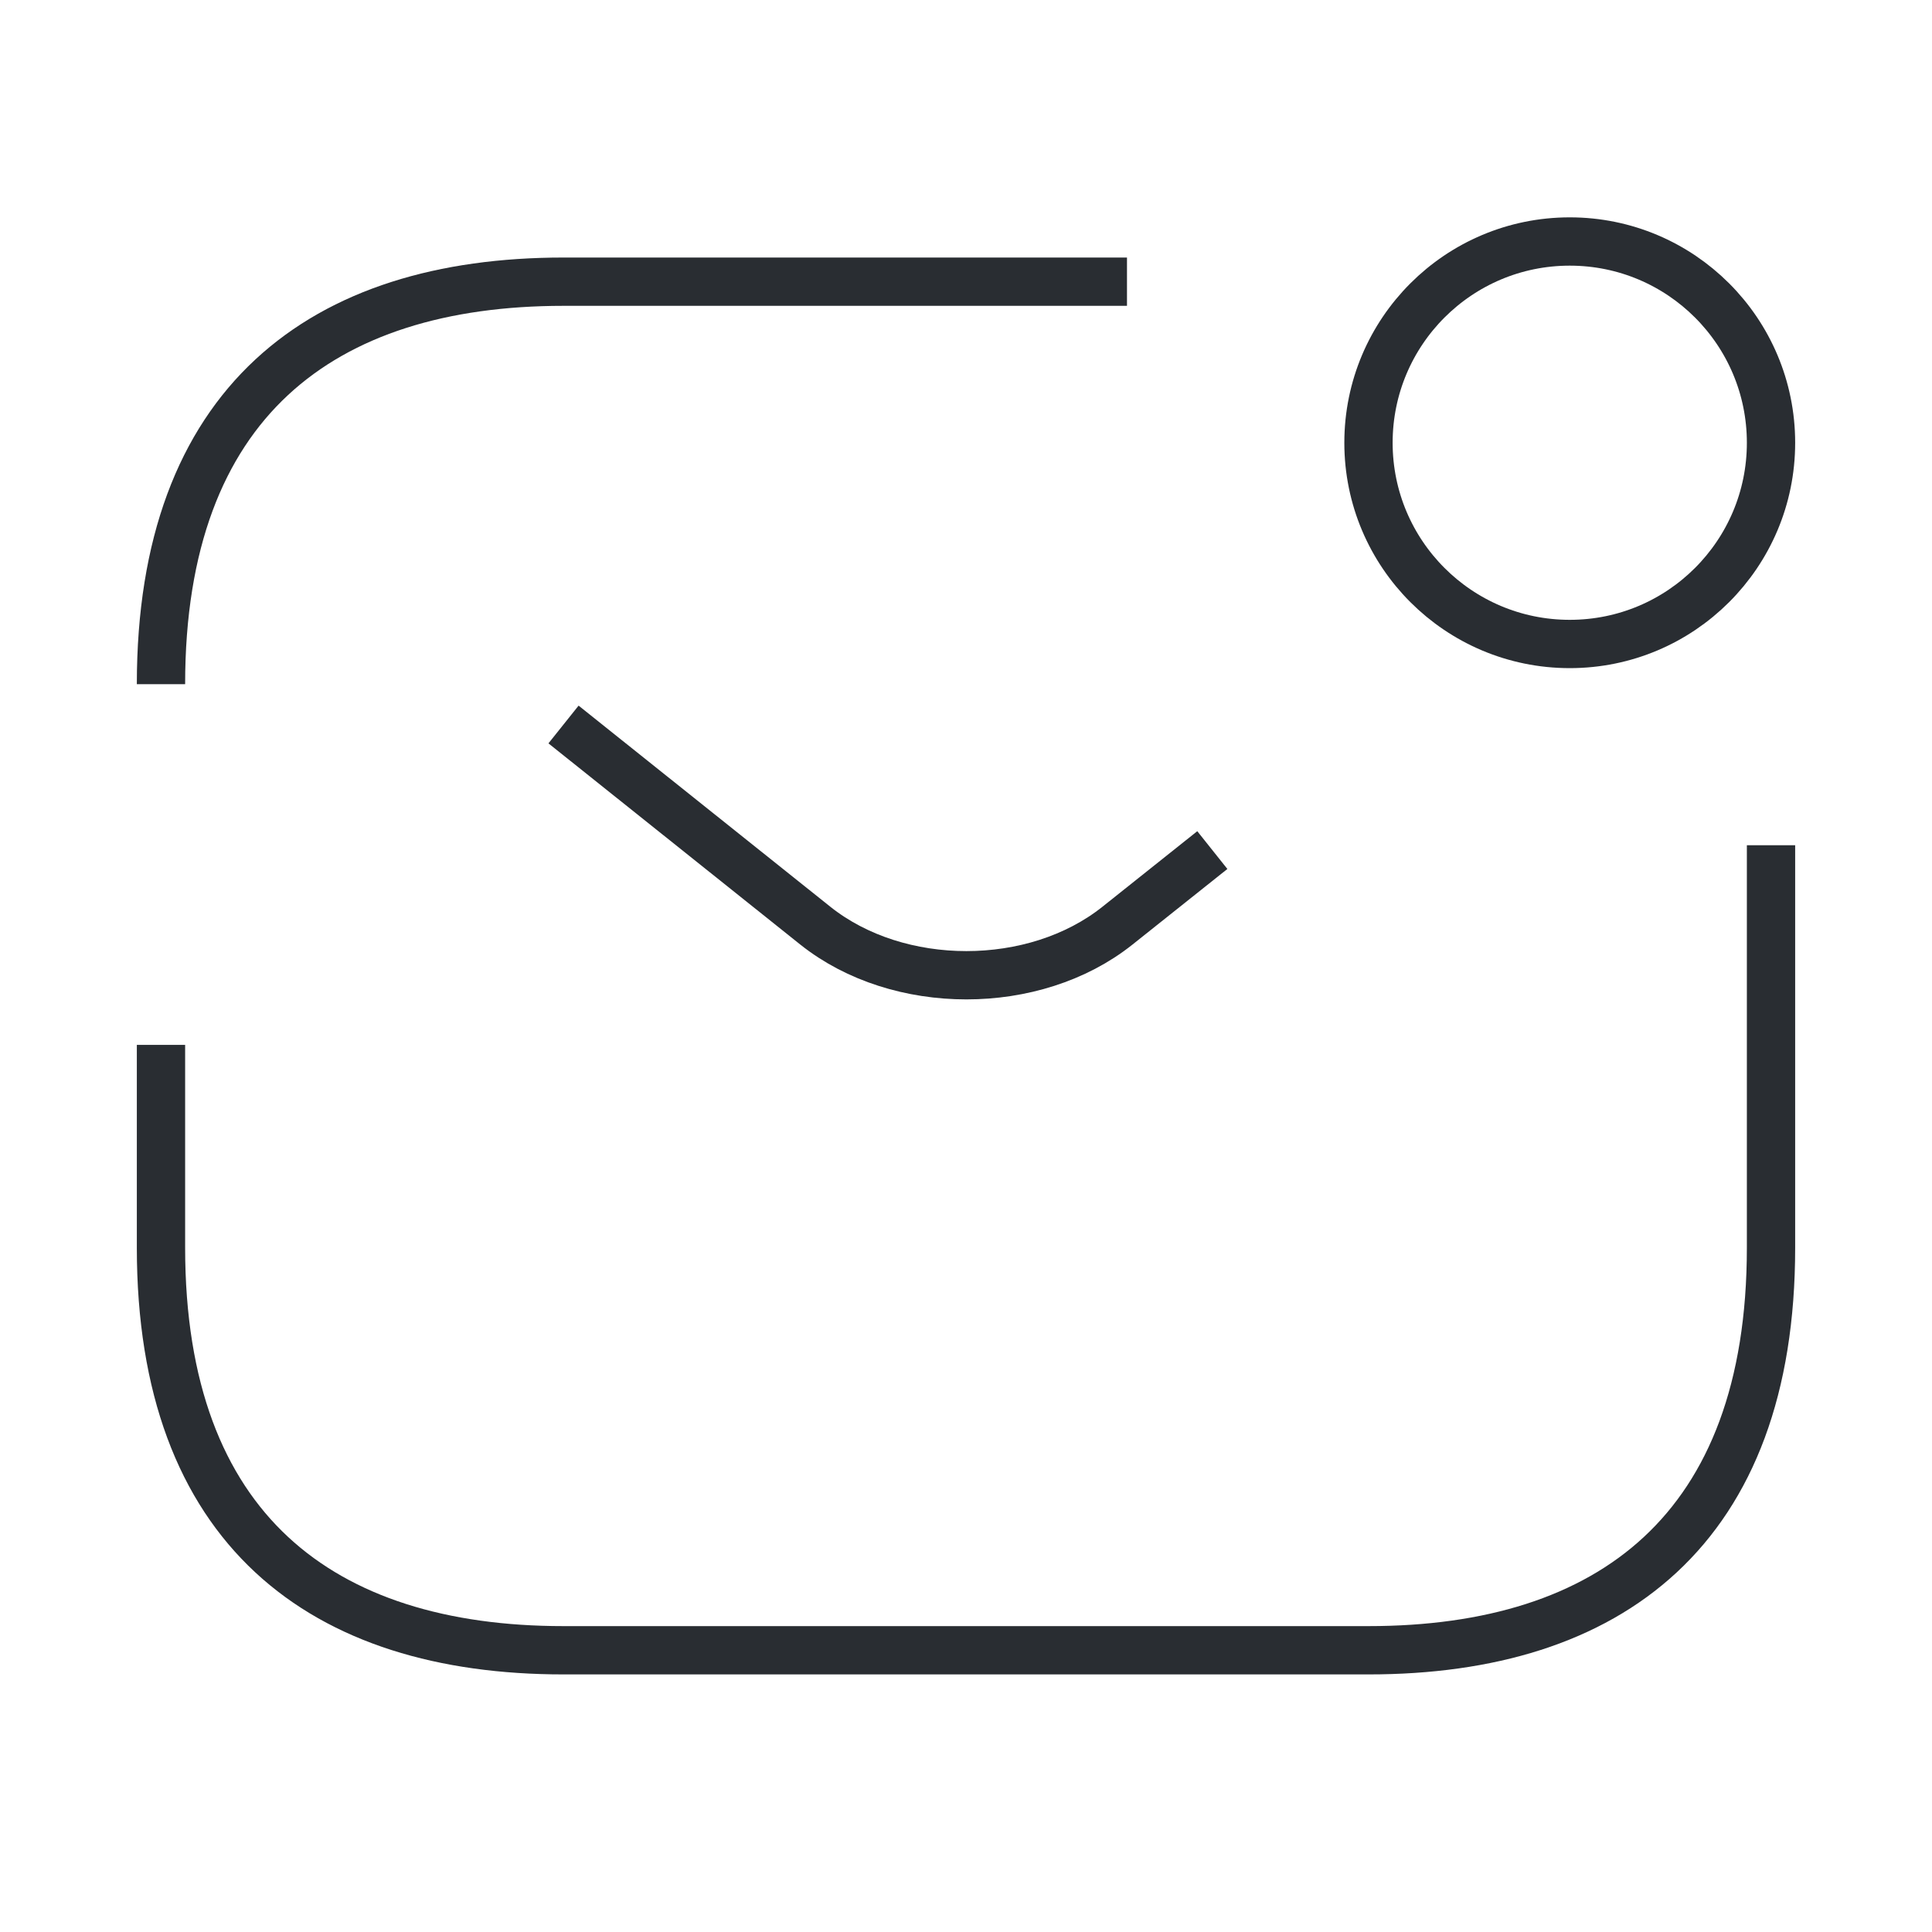 <svg width="40" height="40" viewBox="0 0 40 40" fill="none" xmlns="http://www.w3.org/2000/svg">
<path d="M3.333 14.165C3.333 8.332 6.667 5.832 11.667 5.832H23.333" stroke="#292D32" strokeWidth="1.5" strokeMiterlimit="10" strokeLinecap="round" strokeLinejoin="round"/>
<path d="M36.667 17.5V25.833C36.667 31.667 33.333 34.167 28.333 34.167H11.667C6.667 34.167 3.333 31.667 3.333 25.833V21.633" stroke="#292D32" strokeWidth="1.5" strokeMiterlimit="10" strokeLinecap="round" strokeLinejoin="round"/>
<path d="M11.667 15L16.883 19.167C18.6 20.533 21.417 20.533 23.133 19.167L25.1 17.6" stroke="#292D32" strokeWidth="1.5" strokeMiterlimit="10" strokeLinecap="round" strokeLinejoin="round"/>
<path d="M32.5 13.333C34.801 13.333 36.667 11.468 36.667 9.167C36.667 6.865 34.801 5 32.5 5C30.199 5 28.333 6.865 28.333 9.167C28.333 11.468 30.199 13.333 32.5 13.333Z" stroke="#292D32" strokeWidth="1.5" strokeMiterlimit="10" strokeLinecap="round" strokeLinejoin="round"/>
</svg>
